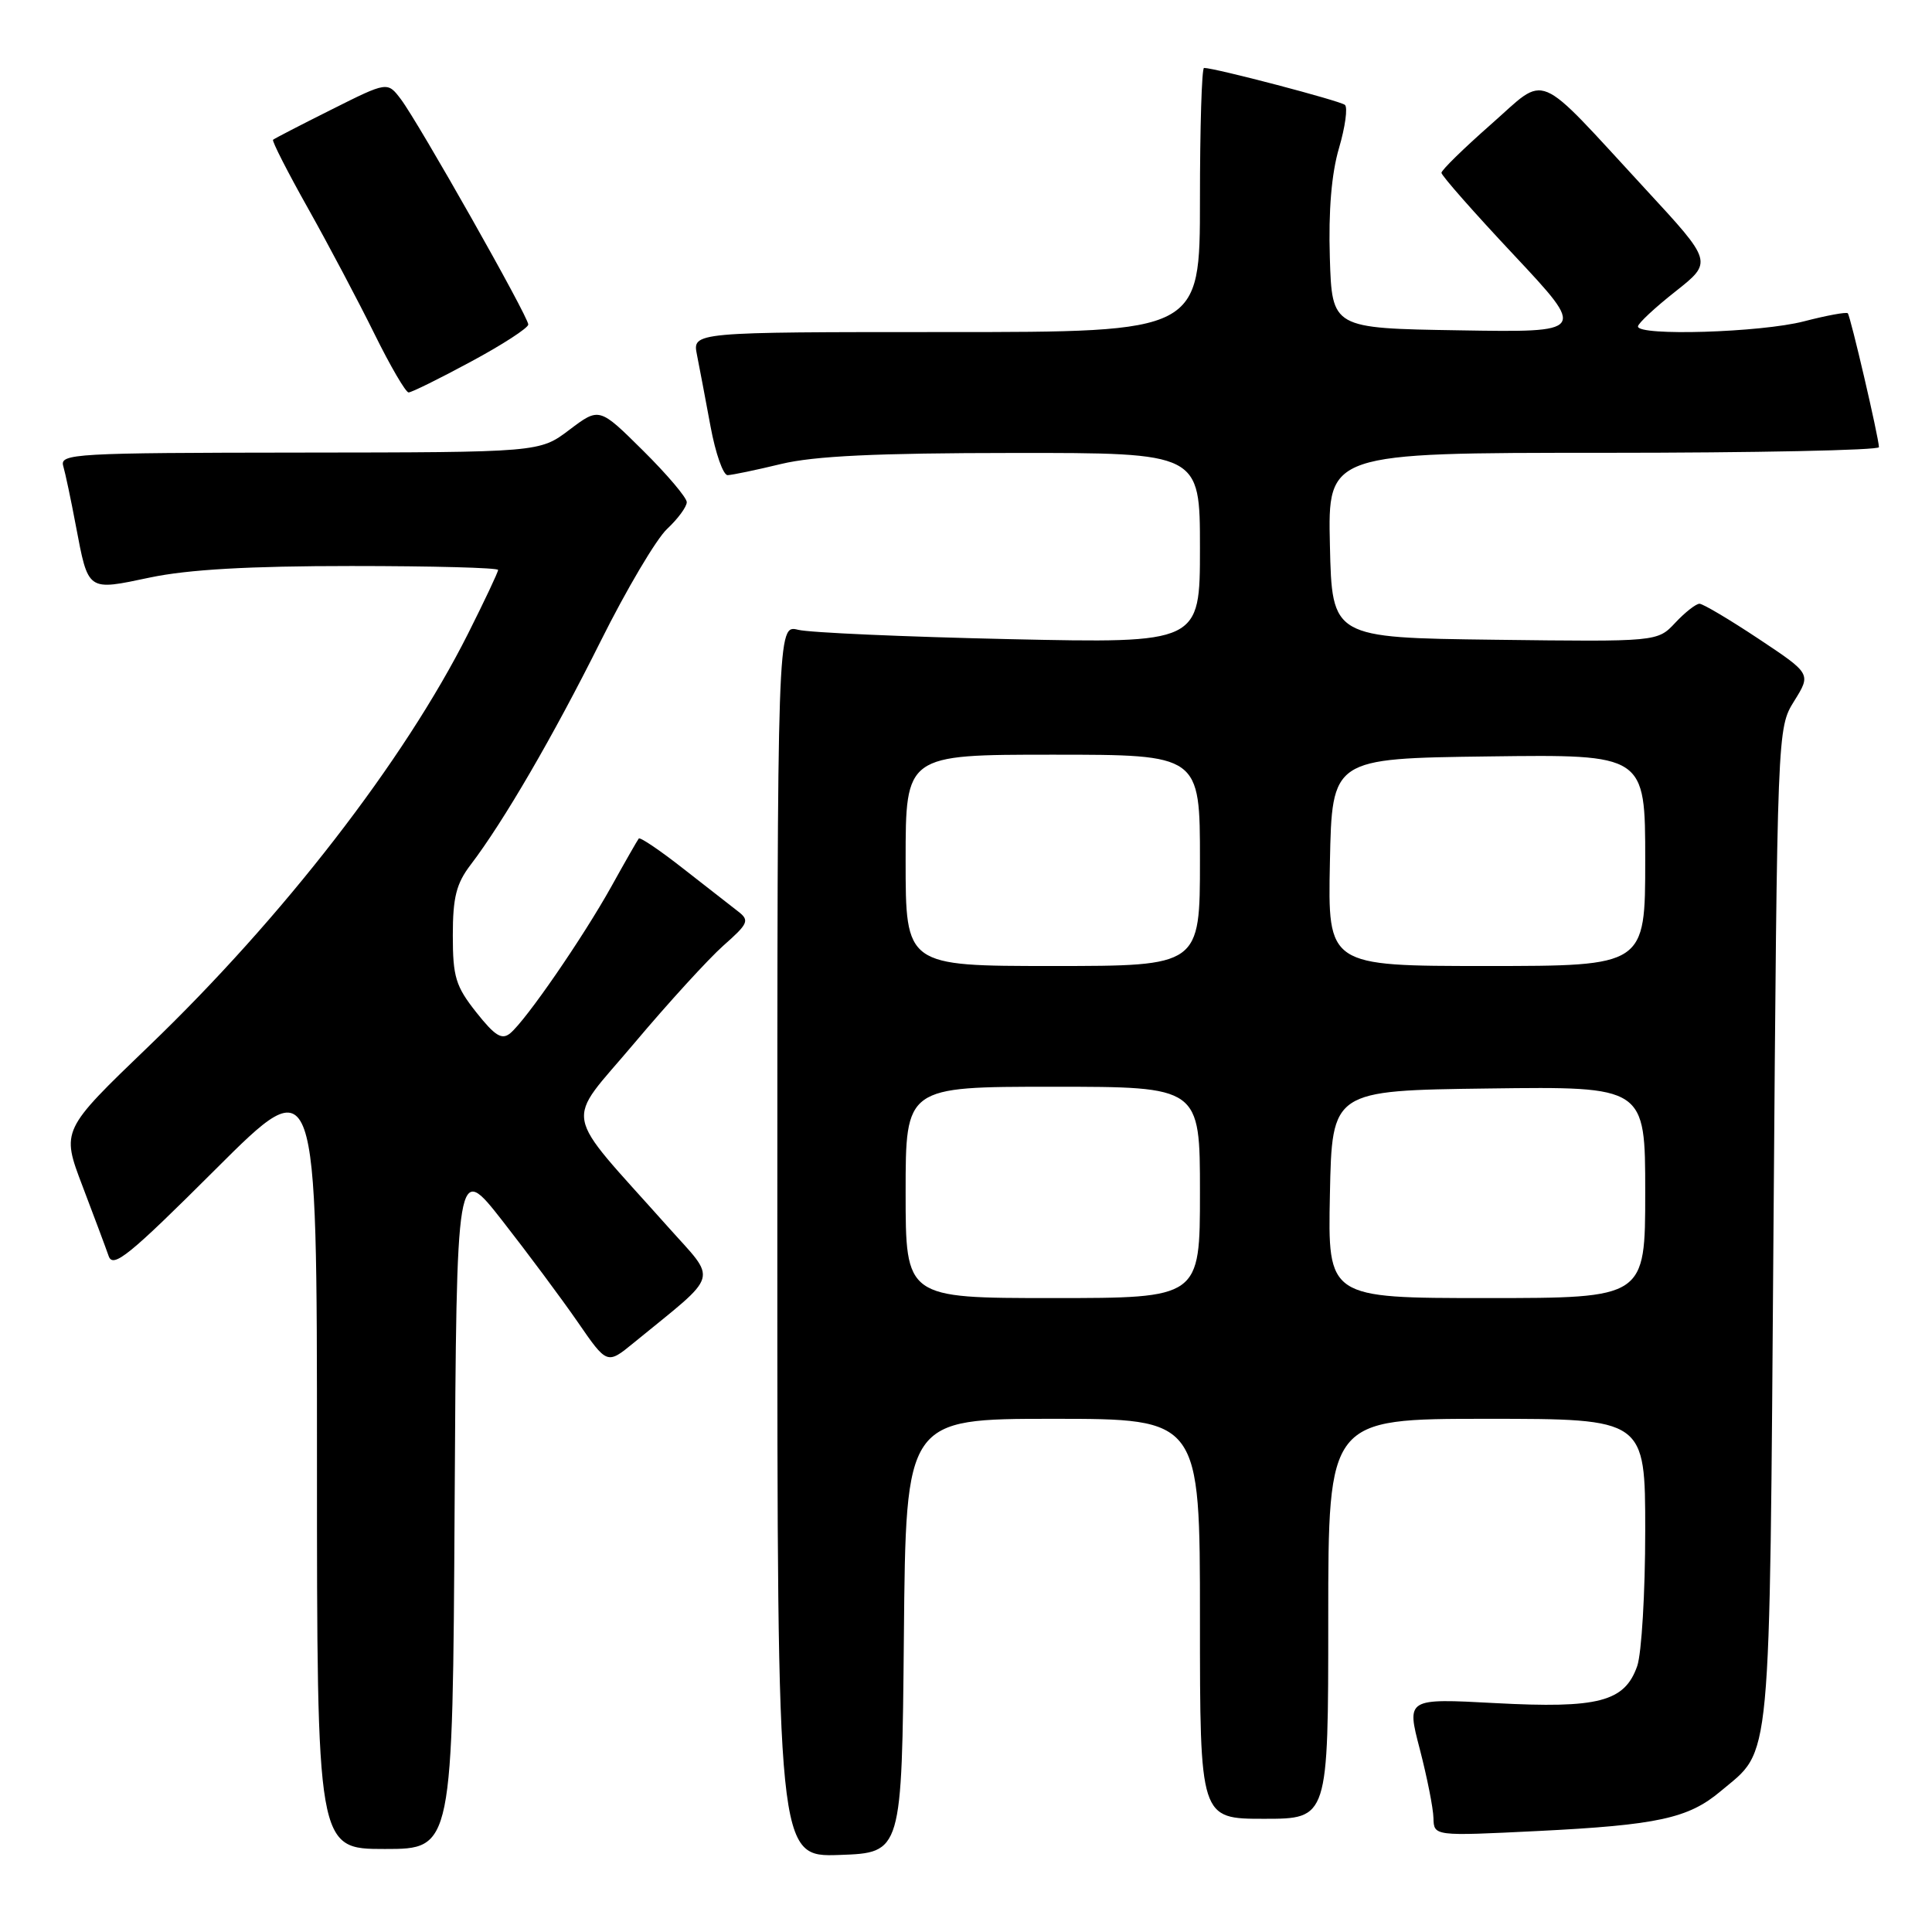 <?xml version="1.0" encoding="UTF-8" standalone="no"?>
<!DOCTYPE svg PUBLIC "-//W3C//DTD SVG 1.1//EN" "http://www.w3.org/Graphics/SVG/1.1/DTD/svg11.dtd" >
<svg xmlns="http://www.w3.org/2000/svg" xmlns:xlink="http://www.w3.org/1999/xlink" version="1.1" viewBox="0 0 256 256">
 <g >
 <path fill="currentColor"
d=" M 119.77 216.75 C 120.03 188.00 120.03 188.00 139.52 188.00 C 159.00 188.00 159.00 188.00 159.00 214.50 C 159.00 241.00 159.00 241.00 167.50 241.00 C 176.00 241.00 176.00 241.00 176.00 214.50 C 176.00 188.00 176.00 188.00 197.00 188.00 C 218.00 188.00 218.00 188.00 218.00 202.85 C 218.00 211.02 217.52 219.08 216.94 220.76 C 215.28 225.50 211.81 226.40 198.12 225.67 C 186.37 225.04 186.37 225.04 188.13 231.77 C 189.09 235.47 189.91 239.58 189.94 240.90 C 190.00 243.30 190.00 243.30 203.75 242.62 C 219.64 241.83 223.73 240.94 227.99 237.35 C 234.80 231.62 234.45 235.43 235.00 162.50 C 235.50 96.50 235.50 96.50 237.74 92.89 C 239.99 89.28 239.99 89.28 233.01 84.64 C 229.17 82.09 225.65 80.00 225.19 80.00 C 224.73 80.00 223.28 81.13 221.98 82.52 C 219.62 85.04 219.62 85.04 198.06 84.77 C 176.50 84.50 176.50 84.50 176.22 72.25 C 175.94 60.00 175.94 60.00 212.47 60.00 C 232.56 60.00 248.99 59.66 248.97 59.25 C 248.93 57.90 245.19 41.86 244.84 41.51 C 244.65 41.32 242.04 41.80 239.03 42.58 C 233.34 44.06 216.97 44.56 217.04 43.25 C 217.06 42.84 219.30 40.75 222.02 38.61 C 226.95 34.71 226.95 34.71 218.08 25.11 C 203.16 8.95 205.17 9.80 197.55 16.49 C 193.95 19.66 191.00 22.54 191.00 22.90 C 191.00 23.26 195.32 28.17 200.61 33.80 C 210.21 44.05 210.21 44.05 193.36 43.77 C 176.50 43.50 176.50 43.50 176.21 34.13 C 176.02 27.94 176.43 23.01 177.42 19.64 C 178.25 16.82 178.60 14.24 178.21 13.90 C 177.59 13.36 160.98 9.00 159.54 9.00 C 159.24 9.00 159.00 16.88 159.00 26.50 C 159.00 44.00 159.00 44.00 125.38 44.00 C 91.75 44.00 91.75 44.00 92.35 47.01 C 92.68 48.67 93.49 52.94 94.15 56.51 C 94.81 60.08 95.83 62.98 96.42 62.96 C 97.02 62.94 100.20 62.28 103.50 61.48 C 107.90 60.42 116.11 60.03 134.25 60.02 C 159.00 60.00 159.00 60.00 159.00 72.62 C 159.00 85.24 159.00 85.24 133.75 84.69 C 119.86 84.38 107.26 83.83 105.75 83.45 C 103.00 82.77 103.00 82.77 103.00 164.42 C 103.00 246.08 103.00 246.08 111.25 245.79 C 119.50 245.50 119.50 245.50 119.77 216.75 Z  M 60.24 199.51 C 60.50 154.01 60.50 154.01 66.57 161.76 C 69.90 166.02 74.39 172.05 76.54 175.16 C 80.44 180.82 80.44 180.82 83.97 177.93 C 95.55 168.46 95.11 169.98 88.46 162.51 C 74.27 146.58 74.76 149.26 84.03 138.25 C 88.54 132.89 93.87 127.06 95.86 125.29 C 99.15 122.39 99.34 121.96 97.83 120.79 C 96.91 120.08 93.63 117.52 90.55 115.11 C 87.47 112.69 84.81 110.89 84.64 111.11 C 84.47 111.32 82.82 114.20 80.99 117.50 C 77.22 124.26 69.71 135.17 67.61 136.91 C 66.50 137.83 65.59 137.27 63.11 134.14 C 60.38 130.69 60.00 129.45 60.00 123.95 C 60.00 118.91 60.46 117.08 62.36 114.59 C 66.72 108.87 73.29 97.58 79.57 85.00 C 83.00 78.12 86.97 71.41 88.40 70.08 C 89.83 68.74 91.00 67.15 91.00 66.54 C 91.00 65.94 88.39 62.86 85.20 59.70 C 79.41 53.96 79.41 53.96 75.45 56.95 C 71.50 59.94 71.50 59.94 39.68 59.97 C 9.86 60.00 7.90 60.11 8.38 61.75 C 8.66 62.71 9.41 66.25 10.04 69.61 C 11.72 78.44 11.50 78.29 19.89 76.52 C 24.95 75.46 32.99 75.00 46.57 75.00 C 57.25 75.00 66.00 75.23 66.00 75.52 C 66.00 75.81 64.21 79.60 62.03 83.94 C 53.56 100.79 37.51 121.53 19.71 138.63 C 8.12 149.77 8.12 149.77 10.92 157.13 C 12.46 161.18 14.03 165.37 14.40 166.44 C 14.98 168.09 17.11 166.37 28.54 154.96 C 42.00 141.53 42.00 141.53 42.00 193.26 C 42.00 245.00 42.00 245.00 50.99 245.00 C 59.98 245.00 59.98 245.00 60.24 199.51 Z  M 62.42 47.91 C 66.59 45.67 70.00 43.45 70.00 43.00 C 70.00 41.94 55.48 16.28 53.12 13.15 C 51.34 10.80 51.34 10.80 43.92 14.52 C 39.84 16.56 36.36 18.36 36.18 18.52 C 36.01 18.67 38.10 22.78 40.84 27.65 C 43.57 32.52 47.52 39.99 49.62 44.25 C 51.72 48.51 53.76 52.00 54.14 52.00 C 54.53 52.00 58.26 50.16 62.42 47.91 Z  M 120.00 158.00 C 120.00 144.00 120.00 144.00 139.50 144.00 C 159.00 144.00 159.00 144.00 159.00 158.00 C 159.00 172.00 159.00 172.00 139.50 172.00 C 120.00 172.00 120.00 172.00 120.00 158.00 Z  M 176.22 158.25 C 176.50 144.50 176.50 144.50 197.25 144.23 C 218.00 143.96 218.00 143.96 218.00 157.98 C 218.00 172.00 218.00 172.00 196.97 172.00 C 175.94 172.00 175.94 172.00 176.22 158.25 Z  M 120.00 114.00 C 120.00 100.00 120.00 100.00 139.50 100.00 C 159.00 100.00 159.00 100.00 159.00 114.00 C 159.00 128.00 159.00 128.00 139.50 128.00 C 120.00 128.00 120.00 128.00 120.00 114.00 Z  M 176.22 114.25 C 176.50 100.50 176.50 100.50 197.25 100.23 C 218.00 99.96 218.00 99.96 218.00 113.98 C 218.00 128.00 218.00 128.00 196.97 128.00 C 175.94 128.00 175.94 128.00 176.22 114.25 Z "/>
</g>
</svg>